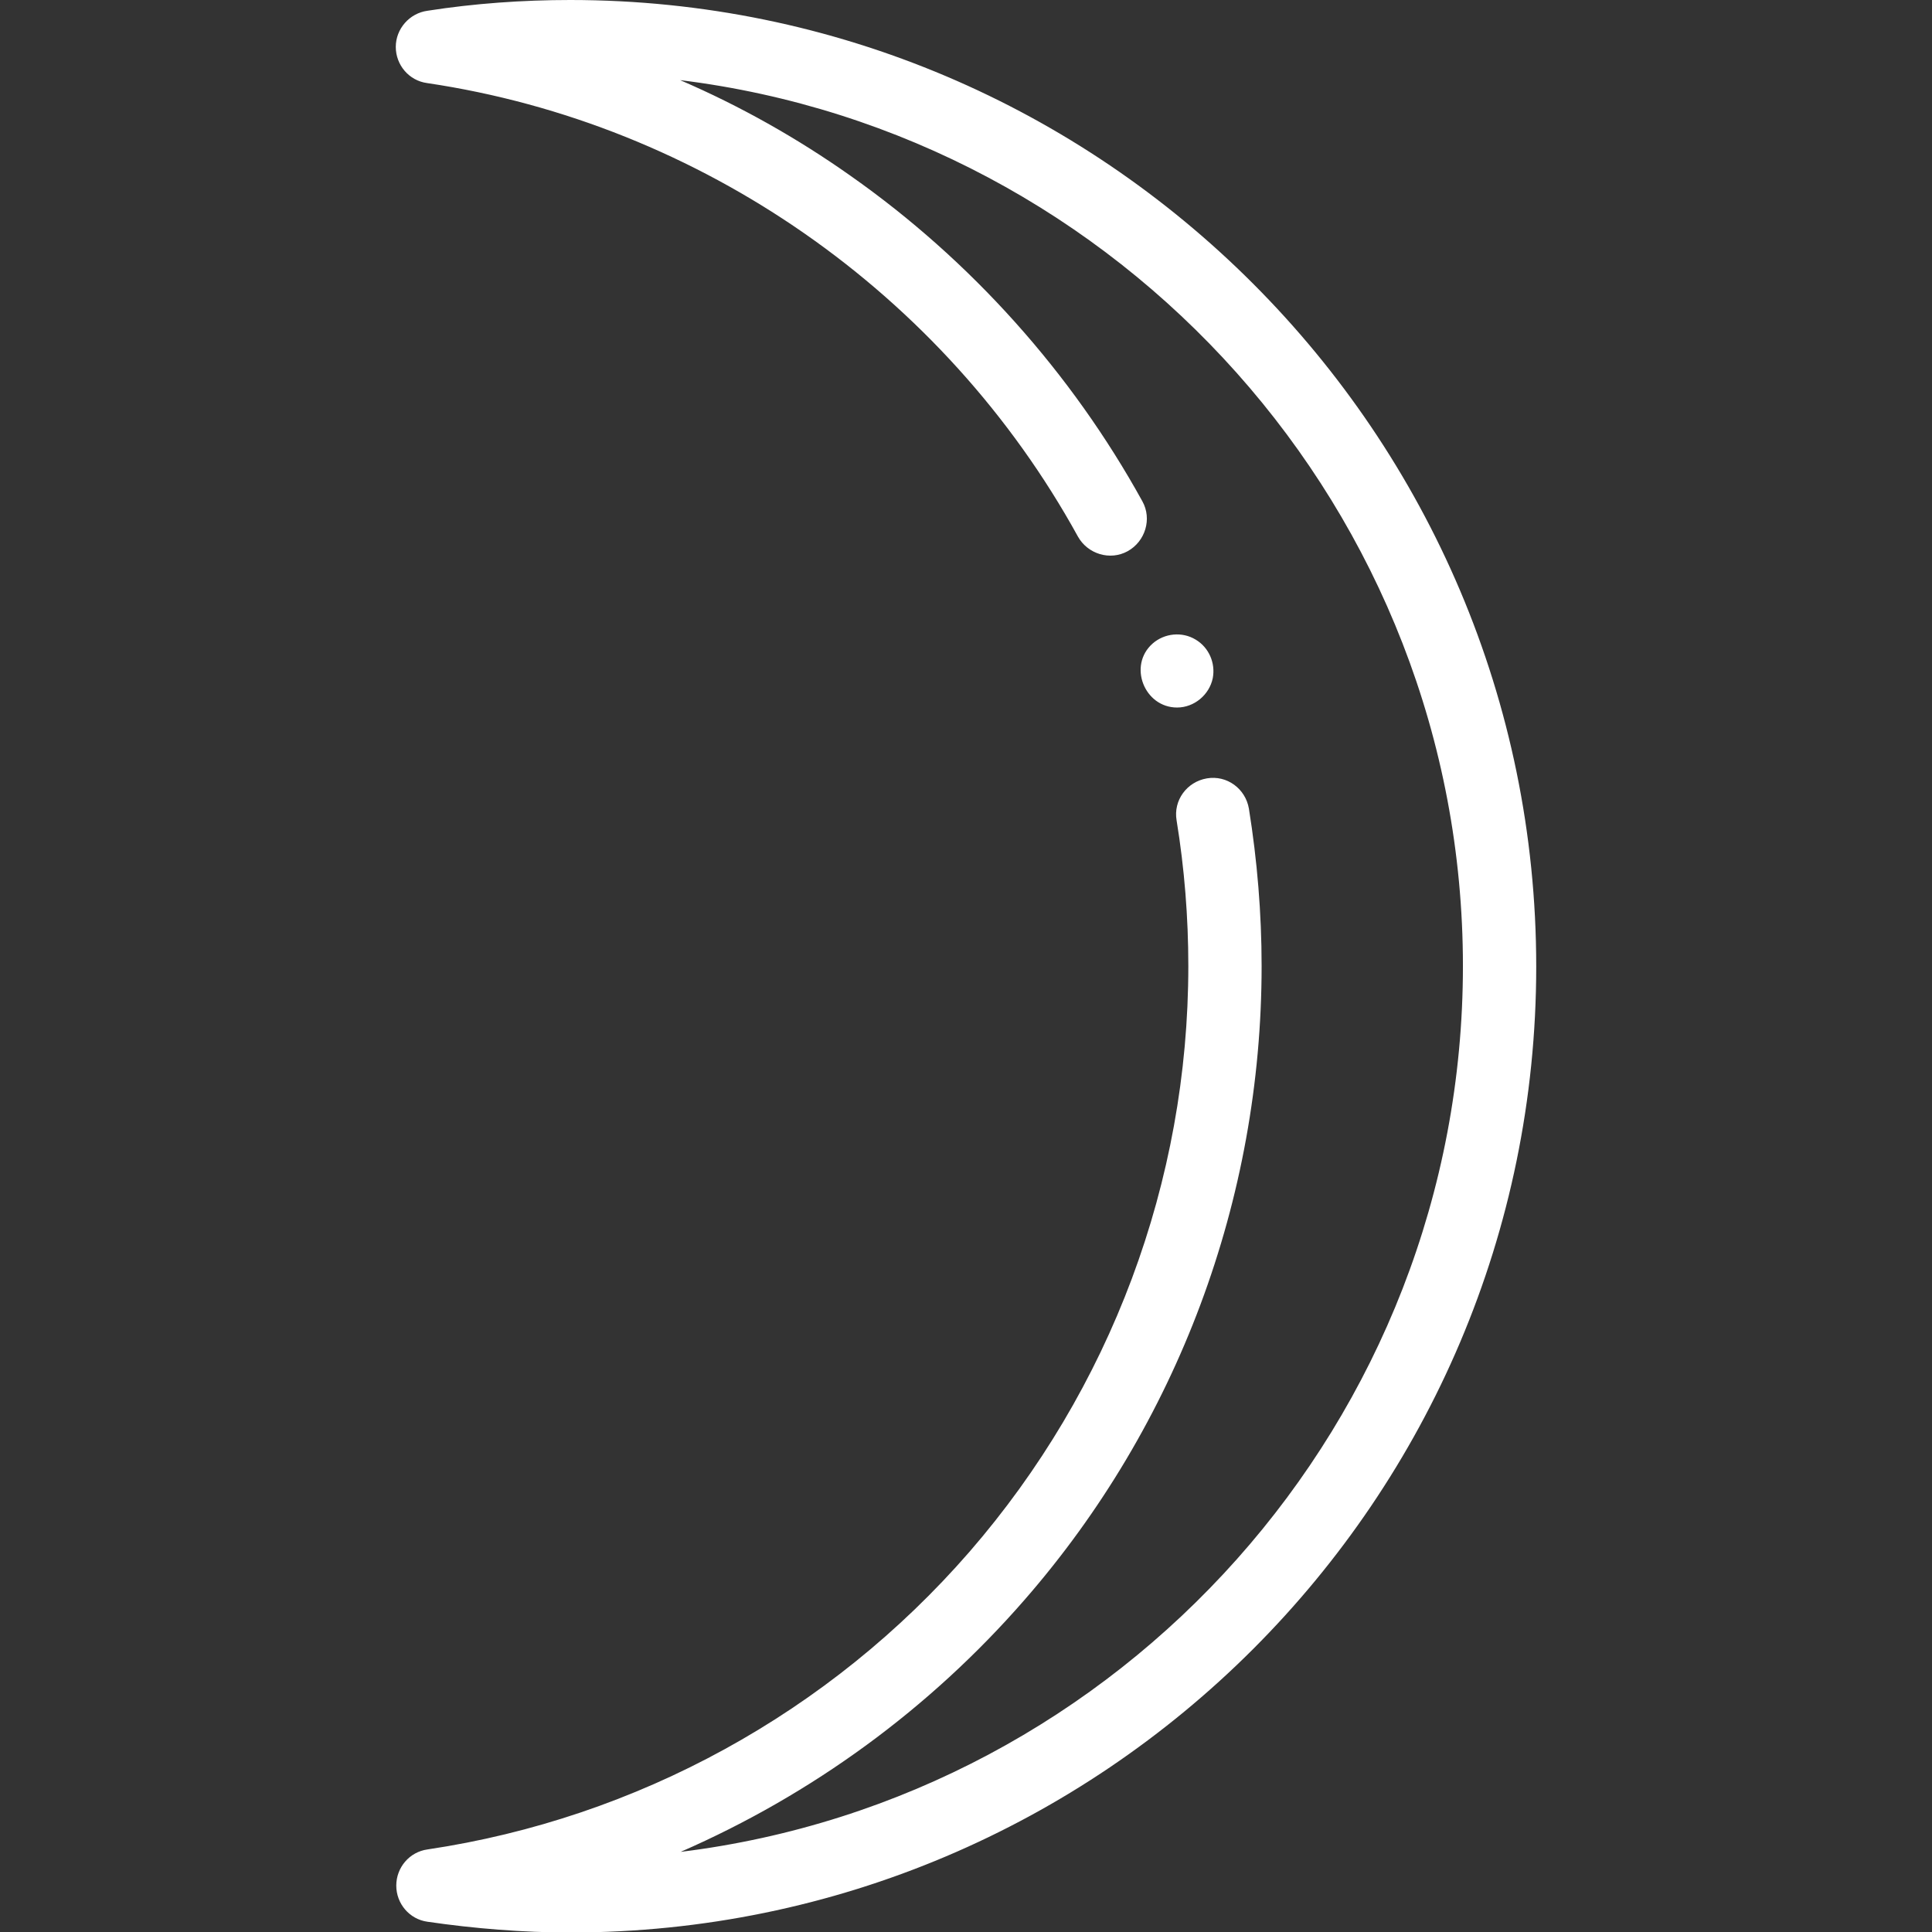 <?xml version="1.0" encoding="utf-8"?>
<!-- Generator: Adobe Illustrator 19.2.0, SVG Export Plug-In . SVG Version: 6.00 Build 0)  -->
<svg version="1.1" id="Layer_1" xmlns="http://www.w3.org/2000/svg" xmlns:xlink="http://www.w3.org/1999/xlink" x="0px" y="0px"
	 viewBox="0 0 395.4 395.4" style="enable-background:new 0 0 395.4 395.4;" xml:space="preserve">
<rect x="0" y="0" width="395.4" height="395.4" fill="#333333" stroke="none"/>
<style type="text/css">
	.st0{fill:#FFFFFF;}
</style>
<g>
	<g>
		<g>
			<path class="st0" d="M116.7,0c-9.7,0-19.6,0.7-29.2,2.2C83.8,2.7,81,5.9,81,9.6s2.7,6.9,6.4,7.4c56,8.3,105.8,43,133.2,92.8
				c2,3.6,6.6,5,10.2,3c3.6-2,5-6.6,3-10.2c-14.5-26.3-35.1-49.3-59.7-66.6c-10.9-7.7-22.6-14.3-34.9-19.6
				c90.1,11.1,160.2,88.2,160.2,181.3c0,93.1-70,170.2-160.1,181.3c26.8-11.7,50.9-29.2,70.4-51.6c31.3-35.9,48.5-82,48.5-129.7
				c0-10.8-0.9-21.6-2.6-32.2c-0.7-4.1-4.5-6.9-8.6-6.2c-4.1,0.7-6.9,4.5-6.2,8.6c1.6,9.8,2.4,19.8,2.4,29.8
				c0,44.1-15.9,86.6-44.8,119.9c-28.6,32.9-68,54.5-110.9,60.9c-3.7,0.5-6.4,3.7-6.4,7.4s2.7,6.9,6.4,7.4
				c9.6,1.4,19.5,2.2,29.2,2.2c109,0,197.7-88.7,197.7-197.7S225.7,0,116.7,0z"/>
			<path class="st0" d="M248.2,138.8c0.6-3.1-0.8-6.3-3.5-7.9c-2.8-1.7-6.4-1.3-8.8,0.8c-5.1,4.5-1.7,13.1,5,13.1
				C244.4,144.8,247.5,142.2,248.2,138.8z"/>
		</g>
	</g>
</g>
</svg>
